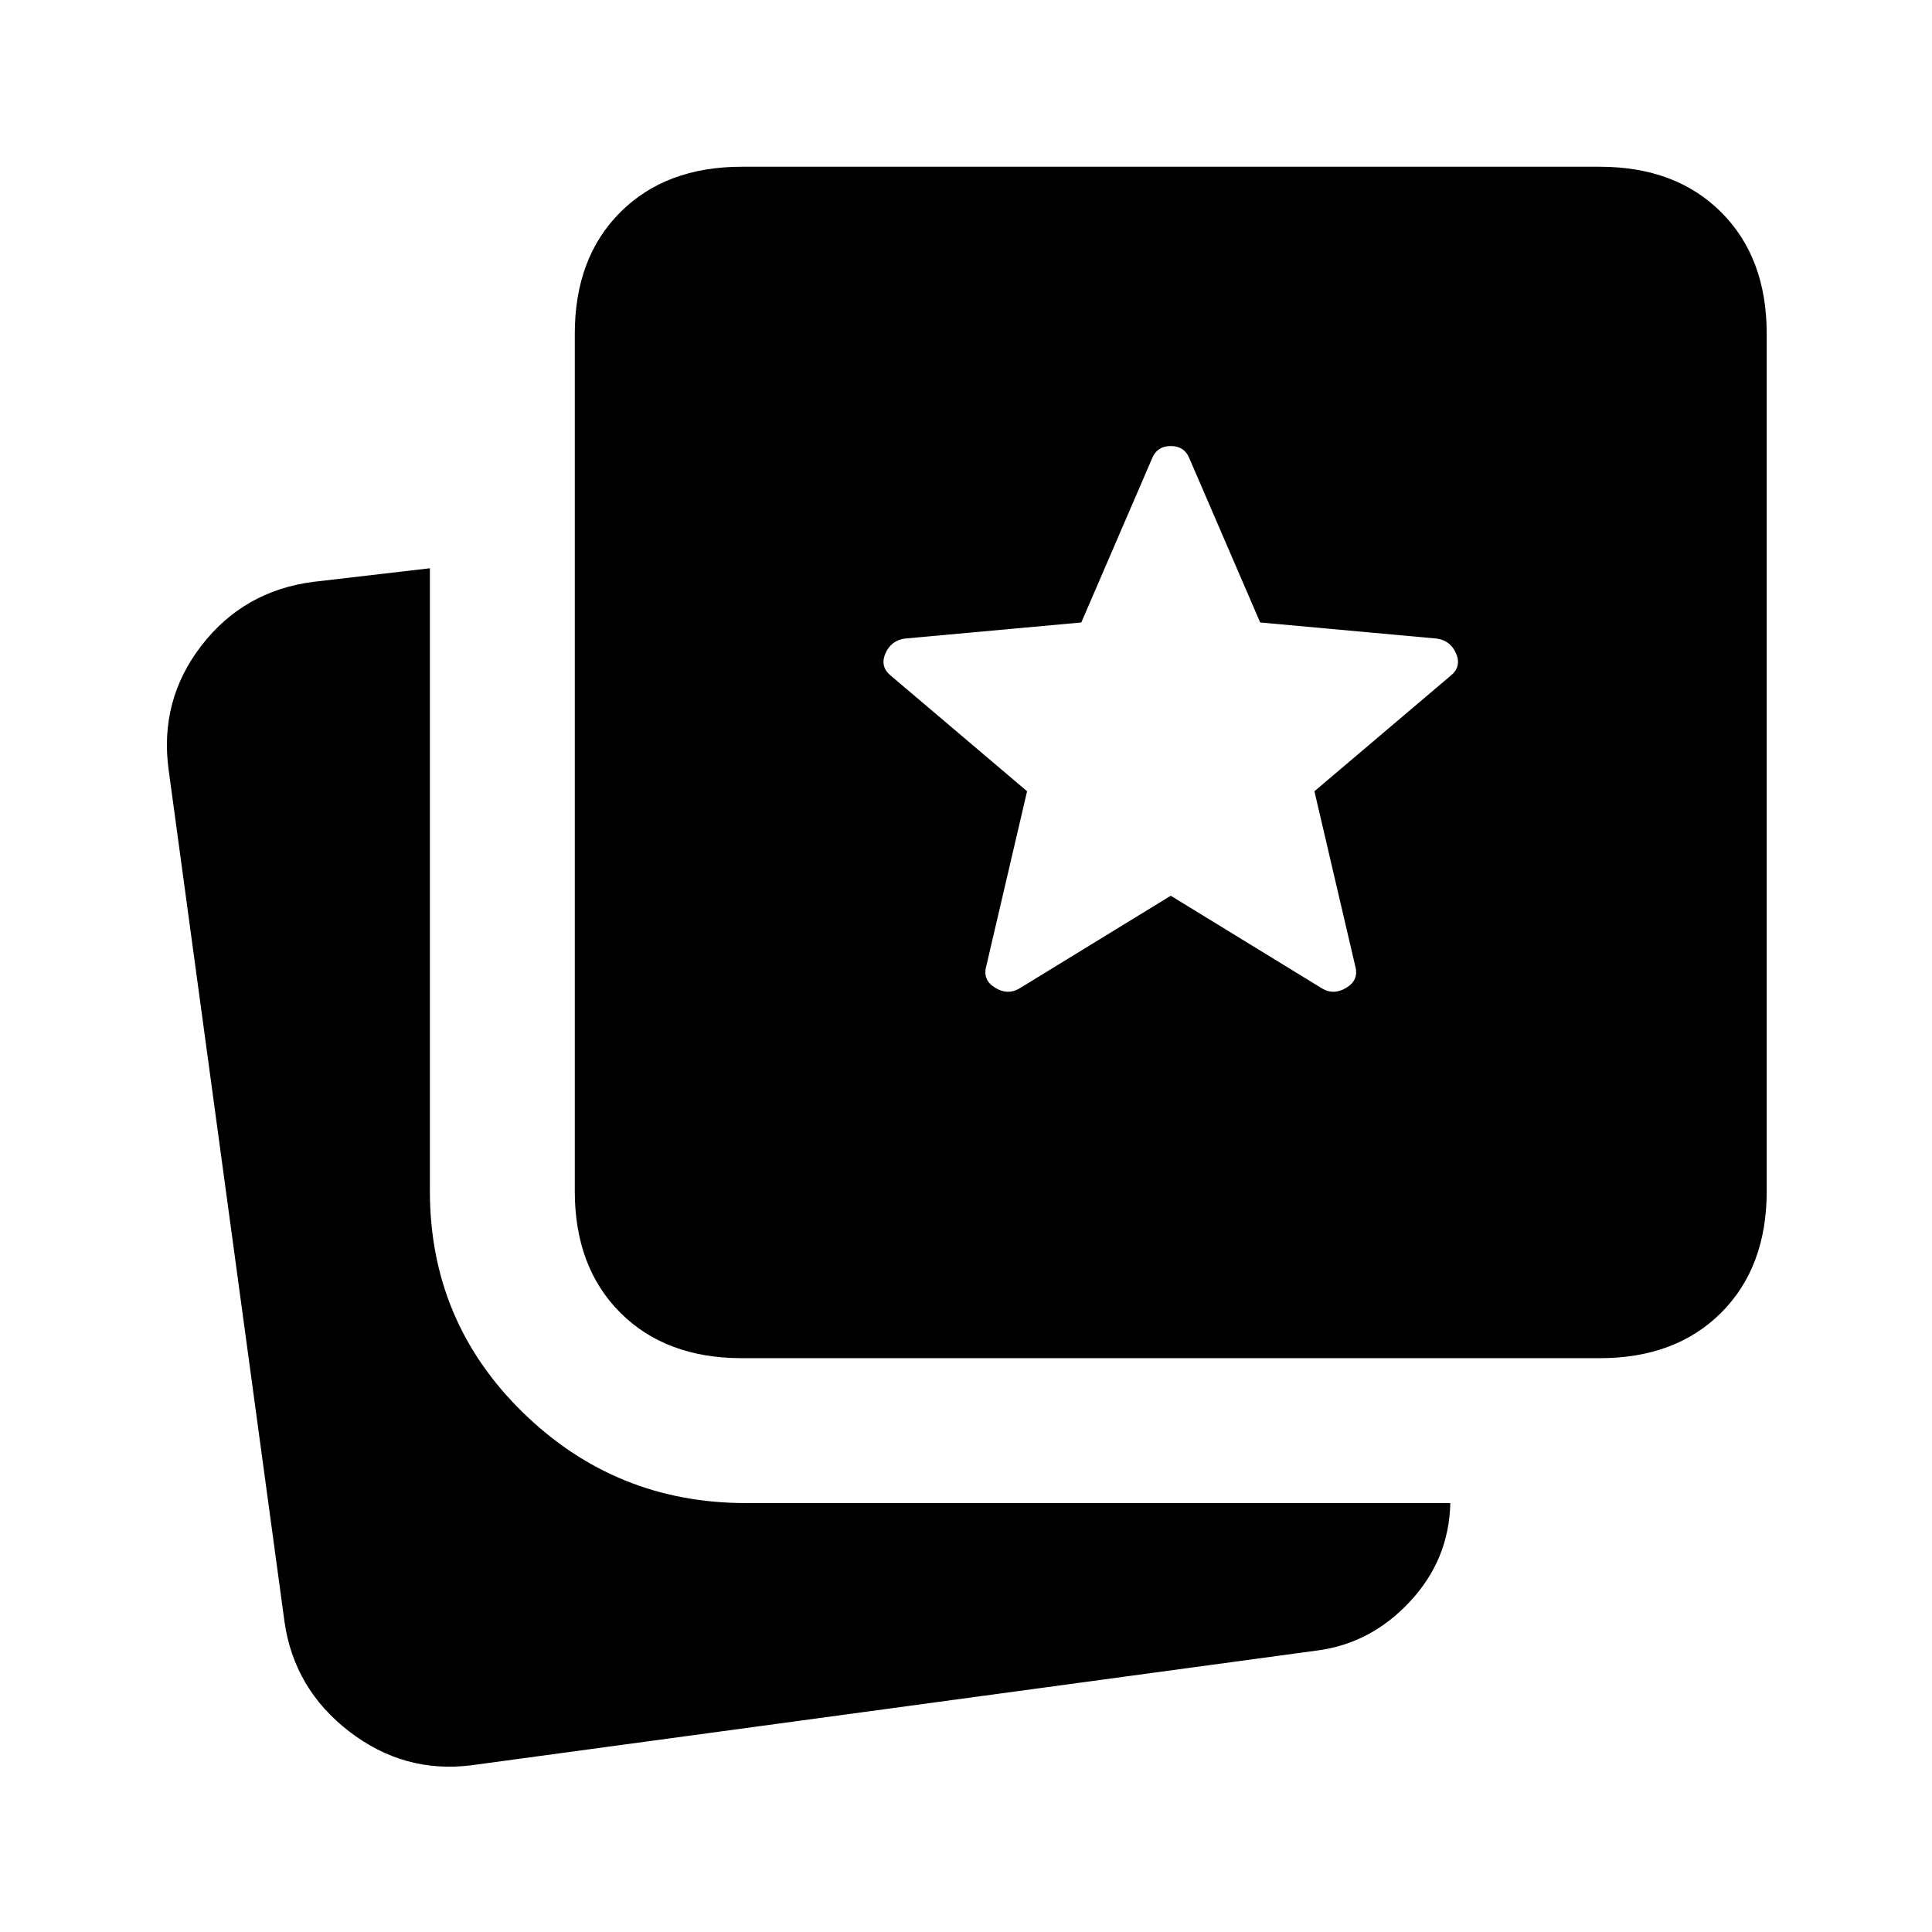 <svg xmlns="http://www.w3.org/2000/svg" height="20" viewBox="0 -960 960 960" width="20"><path d="M234.28-82.85q-33.54 4.24-60.89-16.89-27.35-21.13-32.06-54.67L83.8-577.43q-4.71-34.55 16.28-61.75 20.99-27.21 55.53-31.69l58-6.76v309.5q0 64.78 46.11 109.89t110.89 45.11h350.04q-.61 28.06-20.02 48.91-19.41 20.85-46 24.33L234.28-82.85Zm134.33-202.28q-37.78 0-60.39-22.61t-22.61-60.39v-426.02q0-37.78 22.61-60.39t60.39-22.61h426.26q37.78 0 60.39 22.61t22.61 60.39v426.02q0 37.78-22.61 60.39t-60.39 22.61H368.61Zm137.65-183.54 75.48-46.24 75.48 46.24q5.71 3.24 11.93-.62 6.22-3.86 4.22-10.82l-20.24-86.72 67.48-57.24q5.72-4.47 2.98-11.05-2.74-6.58-9.7-7.58l-87.72-8-35.24-81.71q-2.47-5.96-9.19-5.96-6.72 0-9.2 5.96L537.3-650.7l-87.71 8q-6.96 1-9.7 7.58-2.74 6.58 2.98 11.05l67.48 57.24-20.24 86.72q-2 6.96 4.22 10.82 6.21 3.86 11.93.62Z"/></svg>
